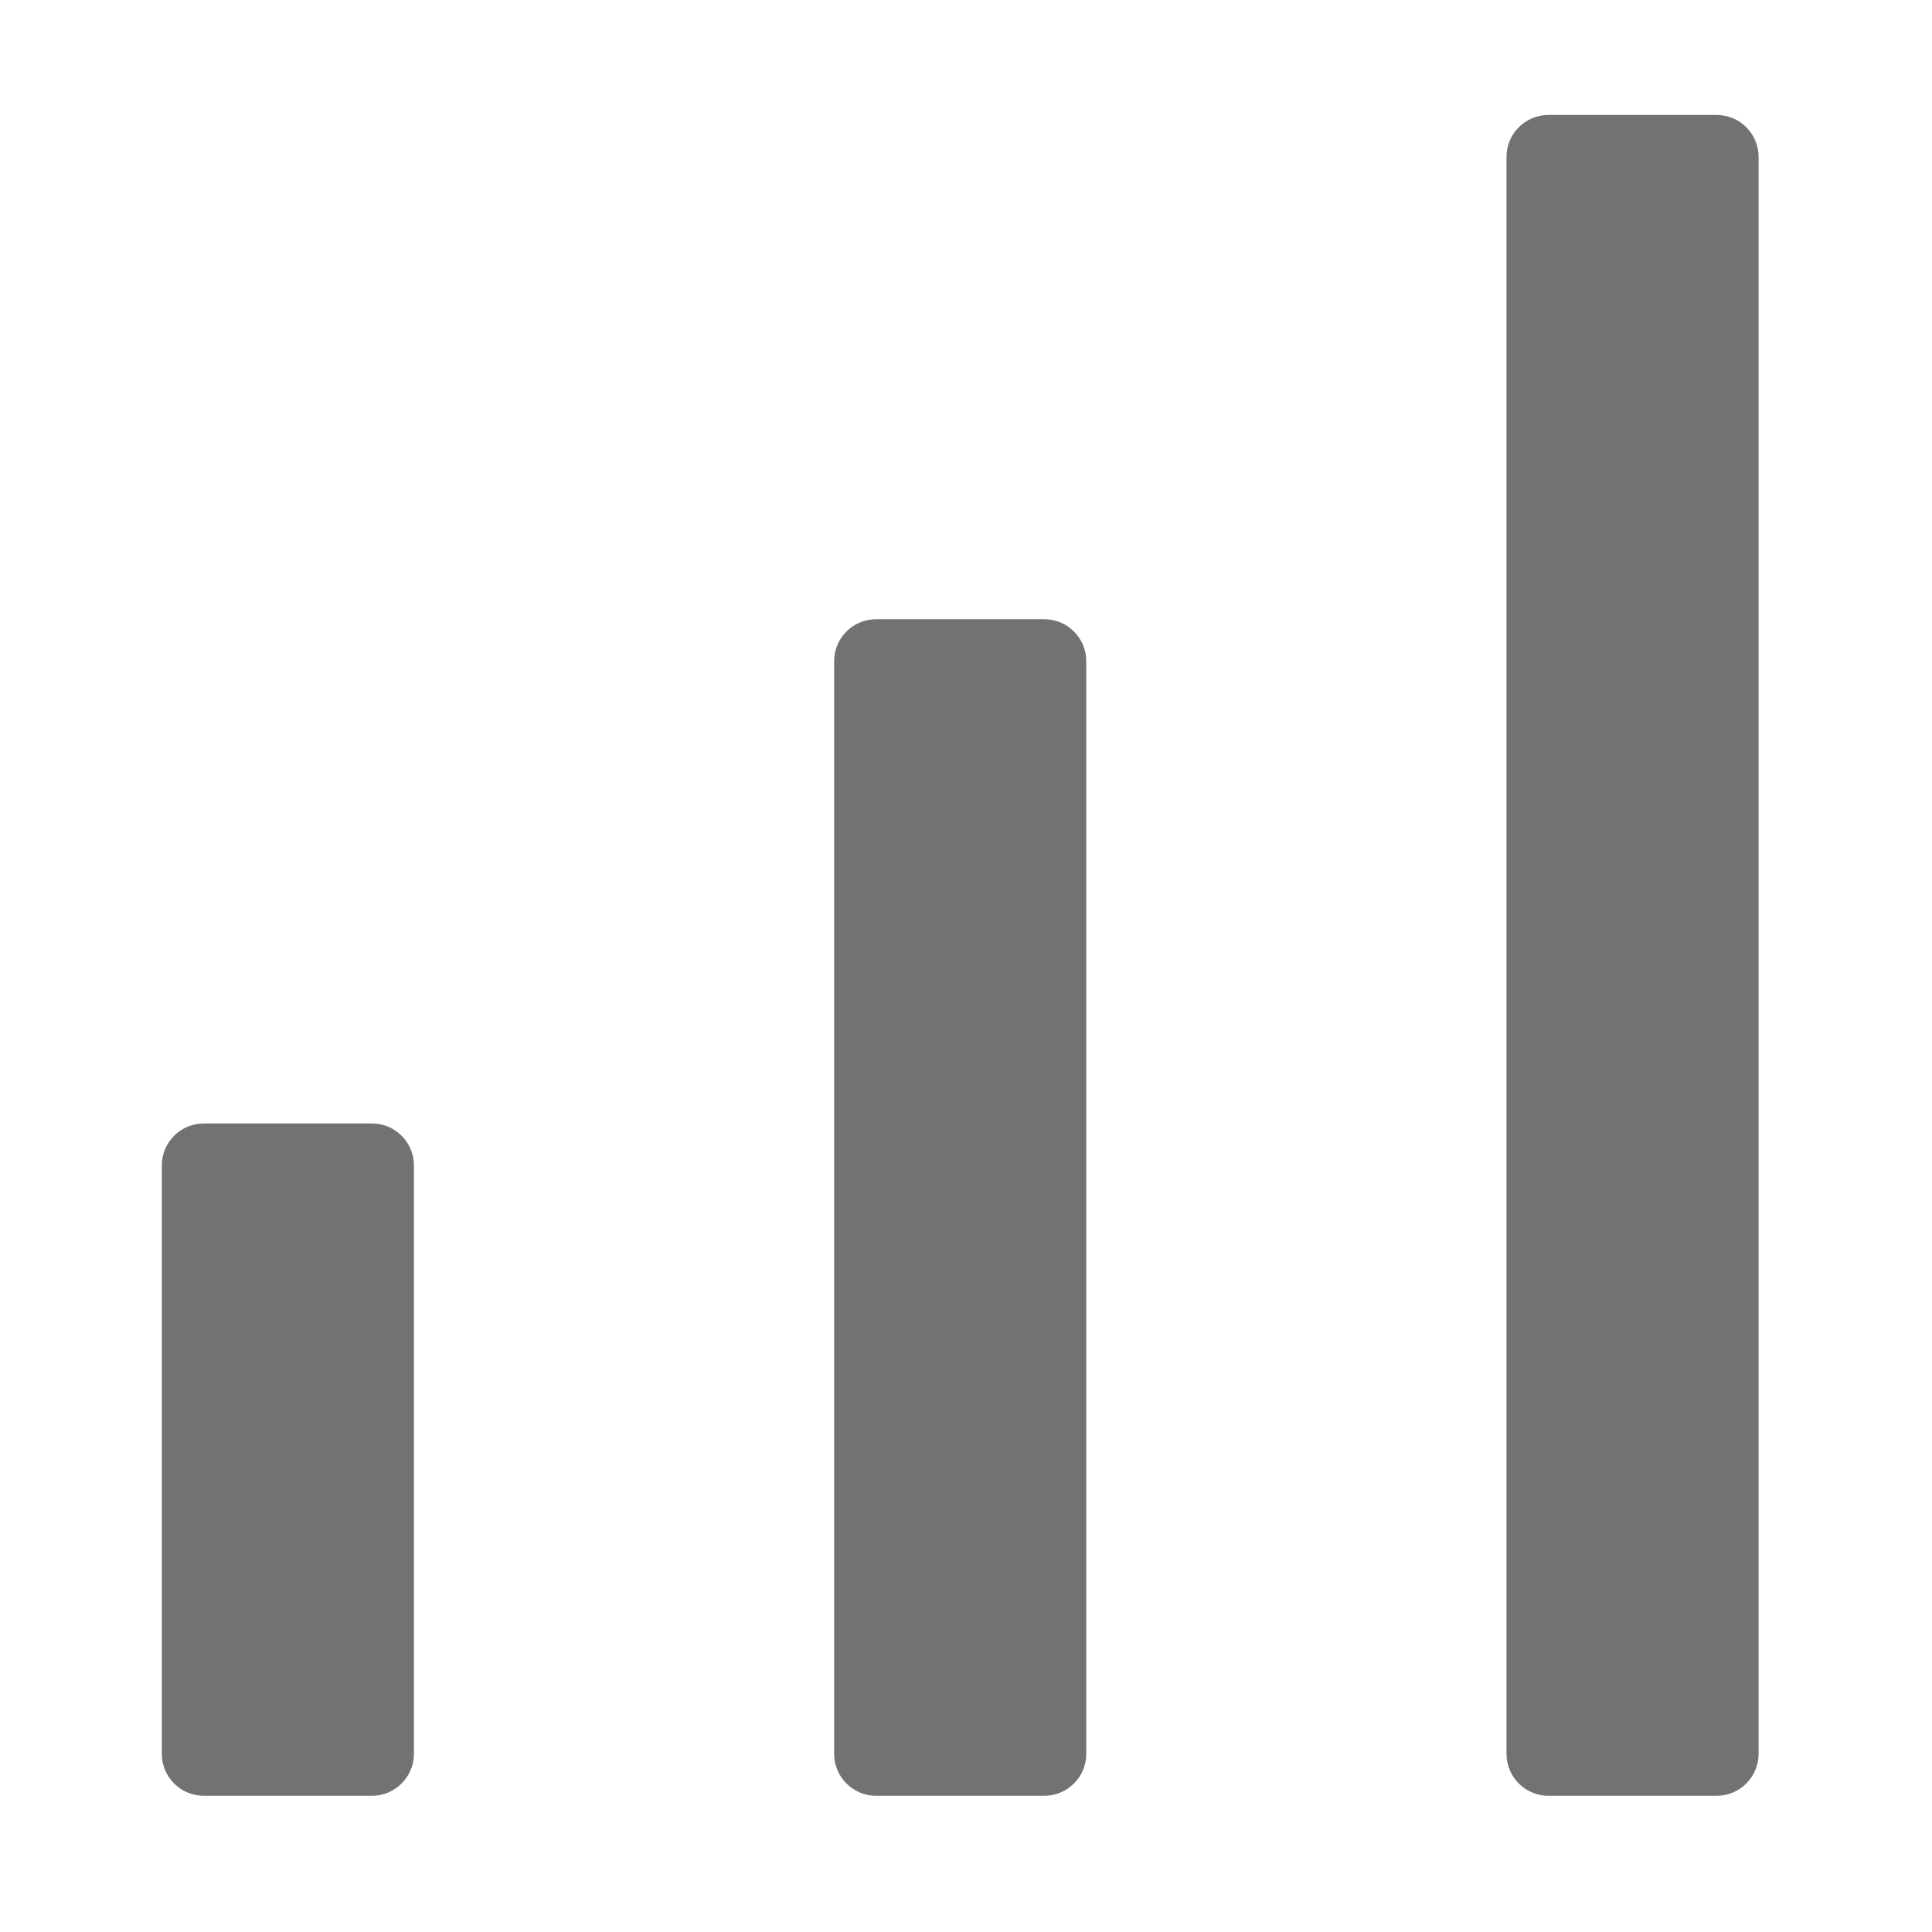 ﻿<?xml version='1.0' encoding='UTF-8'?>
<svg viewBox="0.8 14.8 32 32" xmlns="http://www.w3.org/2000/svg">
  <g transform="matrix(0.087, 0, 0, 0.087, 0, 0)">
    <path d="M208, 288L176, 288C171.58, 288 168, 291.58 168, 296L168, 504C168, 508.42 171.58, 512 176, 512L208, 512C212.42, 512 216, 508.42 216, 504L216, 296C216, 291.58 212.42, 288 208, 288zM80, 384L48, 384C43.58, 384 40, 387.58 40, 392L40, 504C40, 508.42 43.58, 512 48, 512L80, 512C84.42, 512 88, 508.42 88, 504L88, 392C88, 387.58 84.42, 384 80, 384zM336, 192L304, 192C299.58, 192 296, 195.58 296, 200L296, 504C296, 508.42 299.58, 512 304, 512L336, 512C340.42, 512 344, 508.42 344, 504L344, 200C344, 195.58 340.42, 192 336, 192z" fill="#727272" fill-opacity="1" class="Black" />
  </g>
</svg>